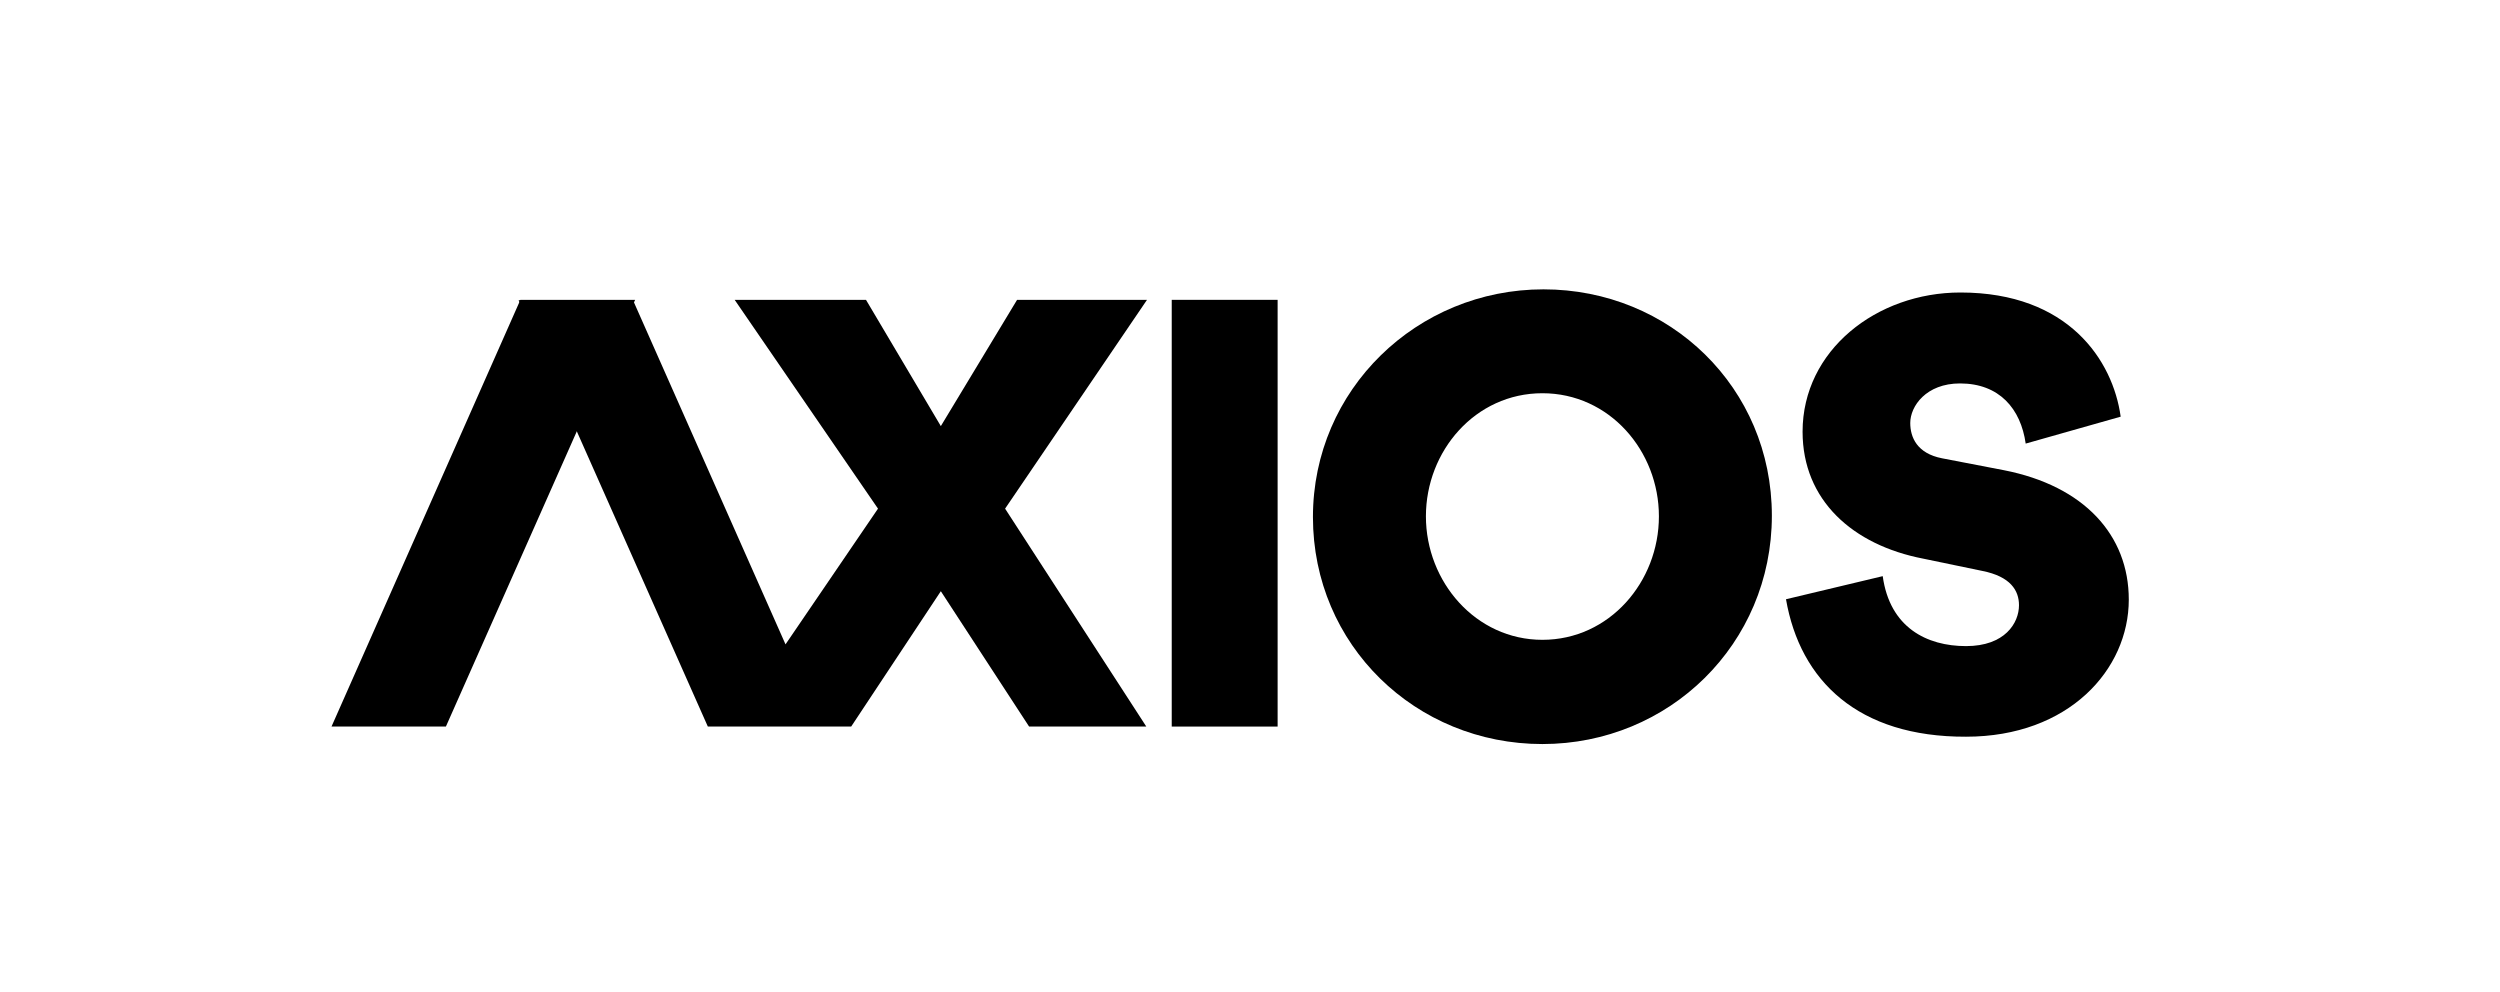 <svg width="126" height="50" viewBox="0 0 126 50" fill="none" xmlns="http://www.w3.org/2000/svg">
<path d="M64.392 15.112V36.619H59.055V15.112H64.392Z" fill="black"/>
<path d="M77.79 14.583C84.16 14.583 89.302 19.537 89.302 25.989C89.302 32.458 84.125 37.5 77.737 37.5C71.35 37.5 66.172 32.511 66.172 26.059C66.172 19.625 71.421 14.583 77.79 14.583ZM77.737 32.247C81.118 32.247 83.609 29.32 83.609 26.024C83.609 22.727 81.118 19.819 77.737 19.819C74.356 19.819 71.866 22.727 71.866 26.024C71.866 29.32 74.374 32.247 77.737 32.247Z" fill="black"/>
<path d="M90.014 30.202L94.889 29.038C95.245 31.63 97.113 32.564 99.088 32.564C101.046 32.564 101.757 31.401 101.757 30.502C101.757 29.761 101.33 29.056 99.907 28.774L96.936 28.157C93.377 27.47 90.85 25.213 90.85 21.758C90.85 17.651 94.587 14.742 98.804 14.742C104.248 14.742 106.49 18.162 106.882 21L102.095 22.357C101.846 20.595 100.761 19.325 98.786 19.325C97.078 19.325 96.277 20.471 96.277 21.317C96.277 22.04 96.615 22.851 97.879 23.098L100.992 23.697C105.049 24.49 107.291 26.976 107.291 30.22C107.291 33.745 104.266 37.13 99.088 37.13C93.644 37.148 90.726 34.309 90.014 30.202Z" fill="black"/>
<path d="M22.473 36.619H16.708L26.227 15.112H32.01L22.473 36.619Z" fill="black"/>
<path d="M50.657 25.636L57.809 15.112H51.261L47.418 21.476L43.646 15.112H37.027L44.251 25.636L39.59 32.476L31.903 15.13H26.138L35.675 36.619H42.899L47.418 29.797L51.867 36.619H57.774L50.657 25.636Z" fill="black"/>
</svg>
